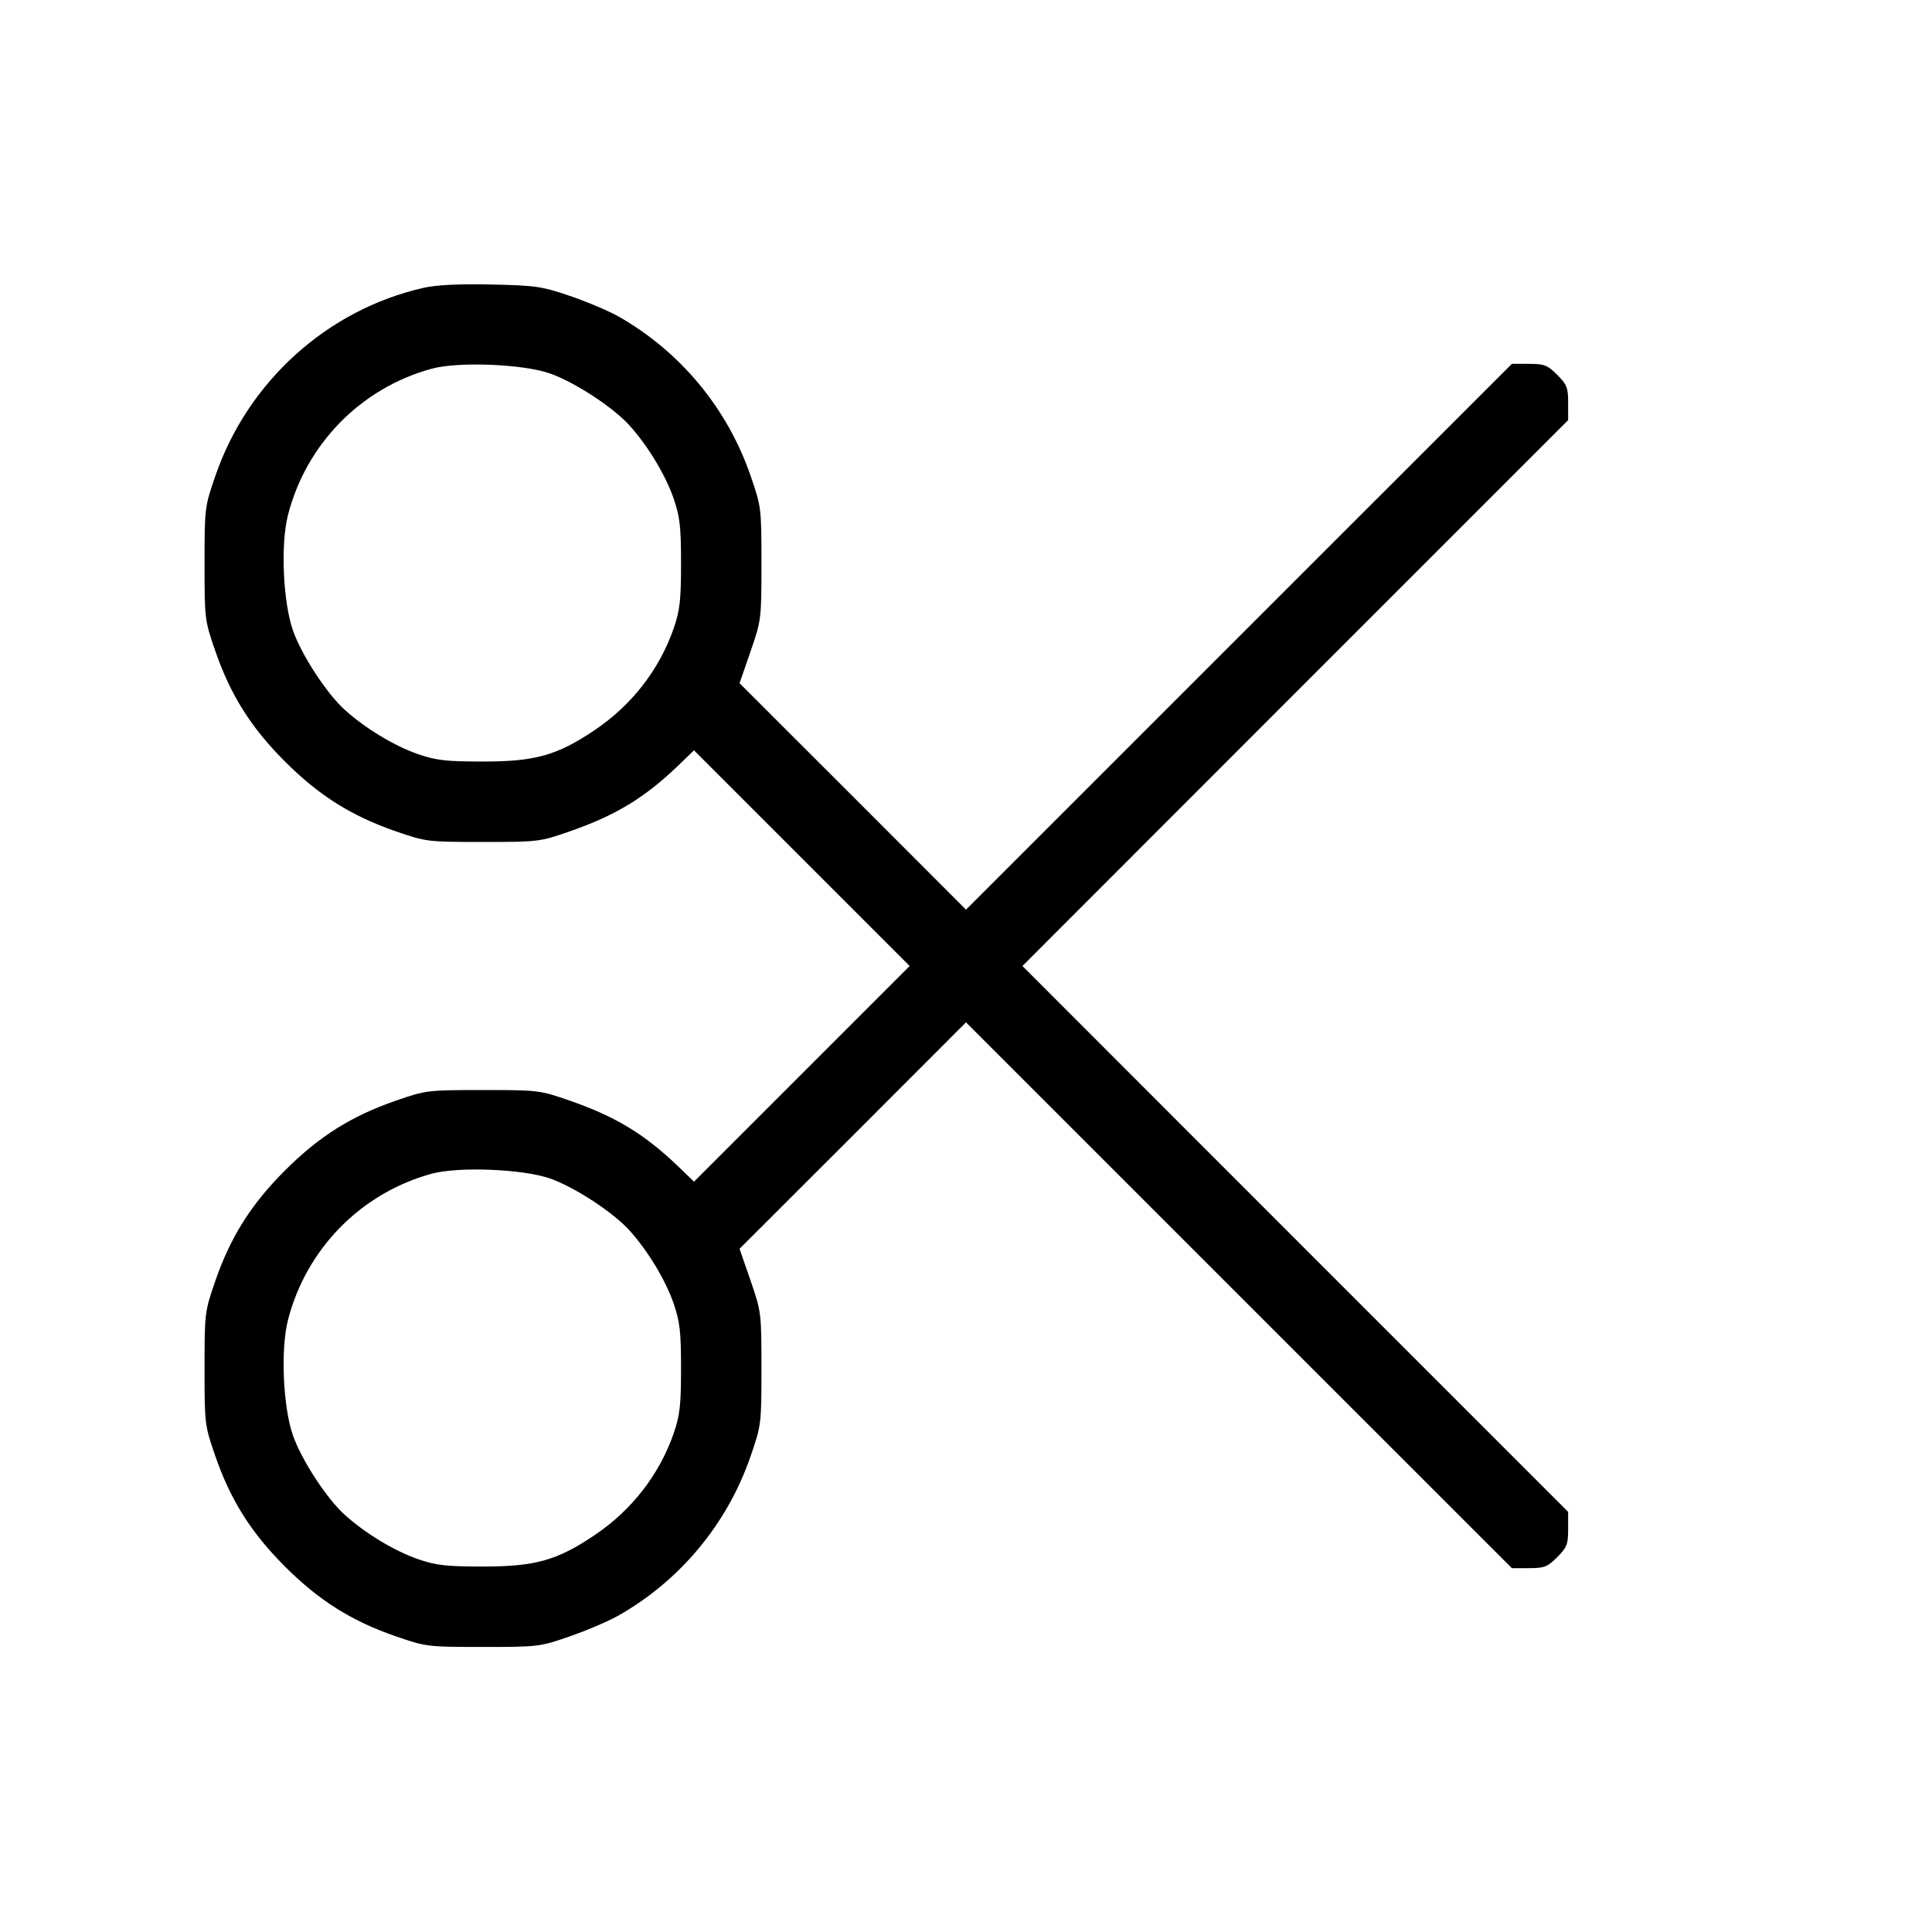<svg xmlns="http://www.w3.org/2000/svg" class="icon icon-tabler icon-tabler-scissors" width="24" height="24" viewBox="0 0 24 24" stroke-width="1" stroke="currentColor" fill="none" stroke-linecap="round" stroke-linejoin="round"><path d="M5.259 3.576 C 4.065 3.848,3.079 4.739,2.676 5.910 C 2.543 6.294,2.541 6.310,2.541 7.000 C 2.541 7.687,2.543 7.707,2.672 8.080 C 2.863 8.634,3.117 9.037,3.540 9.460 C 3.963 9.883,4.366 10.137,4.920 10.328 C 5.293 10.457,5.313 10.459,6.000 10.459 C 6.688 10.459,6.706 10.457,7.079 10.327 C 7.646 10.130,8.006 9.912,8.421 9.514 L 8.621 9.321 9.961 10.661 L 11.300 12.000 9.961 13.339 L 8.621 14.679 8.421 14.486 C 8.006 14.088,7.646 13.870,7.079 13.673 C 6.706 13.543,6.688 13.541,6.000 13.541 C 5.313 13.541,5.293 13.543,4.920 13.672 C 4.366 13.863,3.963 14.117,3.540 14.540 C 3.117 14.963,2.863 15.366,2.672 15.920 C 2.543 16.293,2.541 16.313,2.541 17.000 C 2.541 17.687,2.543 17.707,2.672 18.080 C 2.863 18.634,3.117 19.037,3.540 19.460 C 3.963 19.883,4.366 20.137,4.920 20.328 C 5.293 20.457,5.313 20.459,6.000 20.459 C 6.688 20.459,6.706 20.457,7.079 20.327 C 7.288 20.255,7.558 20.139,7.679 20.071 C 8.449 19.635,9.035 18.930,9.324 18.090 C 9.457 17.705,9.459 17.690,9.459 17.000 C 9.459 16.308,9.457 16.295,9.323 15.906 L 9.187 15.513 10.594 14.107 L 12.000 12.700 15.390 16.090 L 18.781 19.480 18.995 19.480 C 19.184 19.480,19.223 19.465,19.344 19.344 C 19.465 19.223,19.480 19.184,19.480 18.995 L 19.480 18.781 16.090 15.391 L 12.701 12.000 16.090 8.609 L 19.480 5.219 19.480 5.005 C 19.480 4.816,19.465 4.777,19.344 4.656 C 19.223 4.535,19.184 4.520,18.995 4.520 L 18.781 4.520 15.390 7.910 L 12.000 11.300 10.594 9.893 L 9.187 8.487 9.323 8.094 C 9.457 7.705,9.459 7.692,9.459 7.000 C 9.459 6.310,9.457 6.295,9.324 5.910 C 9.035 5.070,8.449 4.365,7.679 3.929 C 7.558 3.861,7.288 3.747,7.079 3.676 C 6.730 3.557,6.653 3.546,6.100 3.534 C 5.694 3.526,5.422 3.539,5.259 3.576 M6.834 4.640 C 7.142 4.749,7.615 5.059,7.818 5.283 C 8.048 5.538,8.266 5.898,8.368 6.192 C 8.446 6.421,8.460 6.540,8.460 7.000 C 8.460 7.460,8.446 7.579,8.368 7.808 C 8.190 8.320,7.844 8.765,7.378 9.076 C 6.916 9.385,6.647 9.460,6.000 9.460 C 5.540 9.460,5.421 9.446,5.192 9.368 C 4.898 9.266,4.538 9.048,4.283 8.818 C 4.058 8.615,3.749 8.141,3.640 7.834 C 3.516 7.481,3.484 6.763,3.577 6.399 C 3.803 5.515,4.484 4.821,5.360 4.581 C 5.694 4.489,6.500 4.522,6.834 4.640 M6.834 14.640 C 7.142 14.749,7.615 15.059,7.818 15.283 C 8.048 15.538,8.266 15.898,8.368 16.192 C 8.446 16.421,8.460 16.540,8.460 17.000 C 8.460 17.460,8.446 17.579,8.368 17.808 C 8.190 18.320,7.844 18.765,7.378 19.076 C 6.916 19.385,6.647 19.460,6.000 19.460 C 5.540 19.460,5.421 19.446,5.192 19.368 C 4.898 19.266,4.538 19.048,4.283 18.818 C 4.058 18.615,3.749 18.141,3.640 17.834 C 3.516 17.481,3.484 16.763,3.577 16.399 C 3.803 15.515,4.484 14.821,5.360 14.581 C 5.694 14.489,6.500 14.522,6.834 14.640 " stroke="none" fill="black" fill-rule="evenodd"></path></svg>